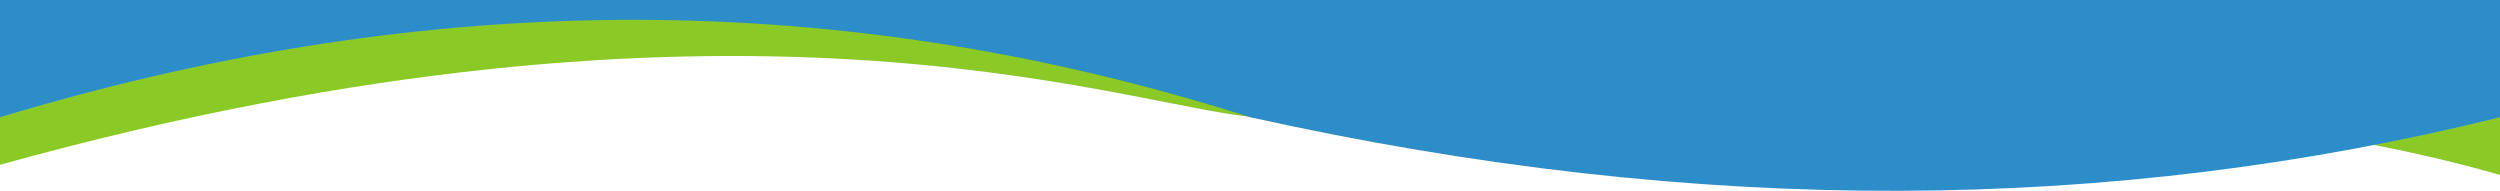 <?xml version="1.0" encoding="UTF-8" standalone="no"?>
<!-- Created with Inkscape (http://www.inkscape.org/) -->

<svg
   xmlns:dc="http://purl.org/dc/elements/1.1/"
   xmlns:cc="http://creativecommons.org/ns#"
   xmlns:rdf="http://www.w3.org/1999/02/22-rdf-syntax-ns#"
   xmlns:svg="http://www.w3.org/2000/svg"
   xmlns="http://www.w3.org/2000/svg"
   xmlns:sodipodi="http://sodipodi.sourceforge.net/DTD/sodipodi-0.dtd"
   xmlns:inkscape="http://www.inkscape.org/namespaces/inkscape"
   width="1920"
   height="146.553"
   viewBox="0 0 508 38.775"
   version="1.1"
   id="svg8"
   inkscape:version="0.92.3 (2405546, 2018-03-11)"
   sodipodi:docname="header-bottom-edge.svg">
  <defs
     id="defs2" />
  <sodipodi:namedview
     id="base"
     pagecolor="#ffffff"
     bordercolor="#666666"
     borderopacity="1.0"
     inkscape:pageopacity="0"
     inkscape:pageshadow="2"
     inkscape:zoom="0.32851002"
     inkscape:cx="856.98666"
     inkscape:cy="169.14121"
     inkscape:document-units="px"
     inkscape:current-layer="layer1"
     showgrid="true"
     inkscape:window-width="1366"
     inkscape:window-height="664"
     inkscape:window-x="0"
     inkscape:window-y="27"
     inkscape:window-maximized="1"
     fit-margin-top="0"
     fit-margin-left="0"
     fit-margin-right="0"
     fit-margin-bottom="0"
     units="px"
     inkscape:showpageshadow="false"
     inkscape:pagecheckerboard="false"
     gridtolerance="10"
     objecttolerance="5">
    <inkscape:grid
       type="xygrid"
       id="grid4537"
       spacingx="42.333"
       spacingy="23.812"
       empspacing="3"
       originx="127"
       originy="-80.287" />
  </sodipodi:namedview>
  <g
     inkscape:label="Layer 1"
     inkscape:groupmode="layer"
     id="layer1"
     transform="translate(127,-177.938)">
    <path
       style="opacity:1;fill:#8ac926;fill-opacity:1;stroke-width:0.265"
       d="m -127,177.938 h 508 l 10e-6,35.544 C 292.624,188.335 208.64,209.373 127.73,201.75 100.19,199.155 22.984,169.875 -127,211.415 Z"
       id="rect3325"
       inkscape:connector-curvature="0"
       sodipodi:nodetypes="cccscc" />
    <path
       style="opacity:1;fill:#2d8dc9;fill-opacity:1;stroke:none;stroke-width:17.452;stroke-miterlimit:4;stroke-dasharray:none;stroke-opacity:1"
       d="M -127,177.938 H 381 V 201.75 c -78.445,19.435 -161.868,20.46 -254,0 -88.198,-28.089 -172.427,-24.607 -254,0 z"
       id="rect8454"
       inkscape:connector-curvature="0"
       sodipodi:nodetypes="cccccc" />
  </g>
</svg>
